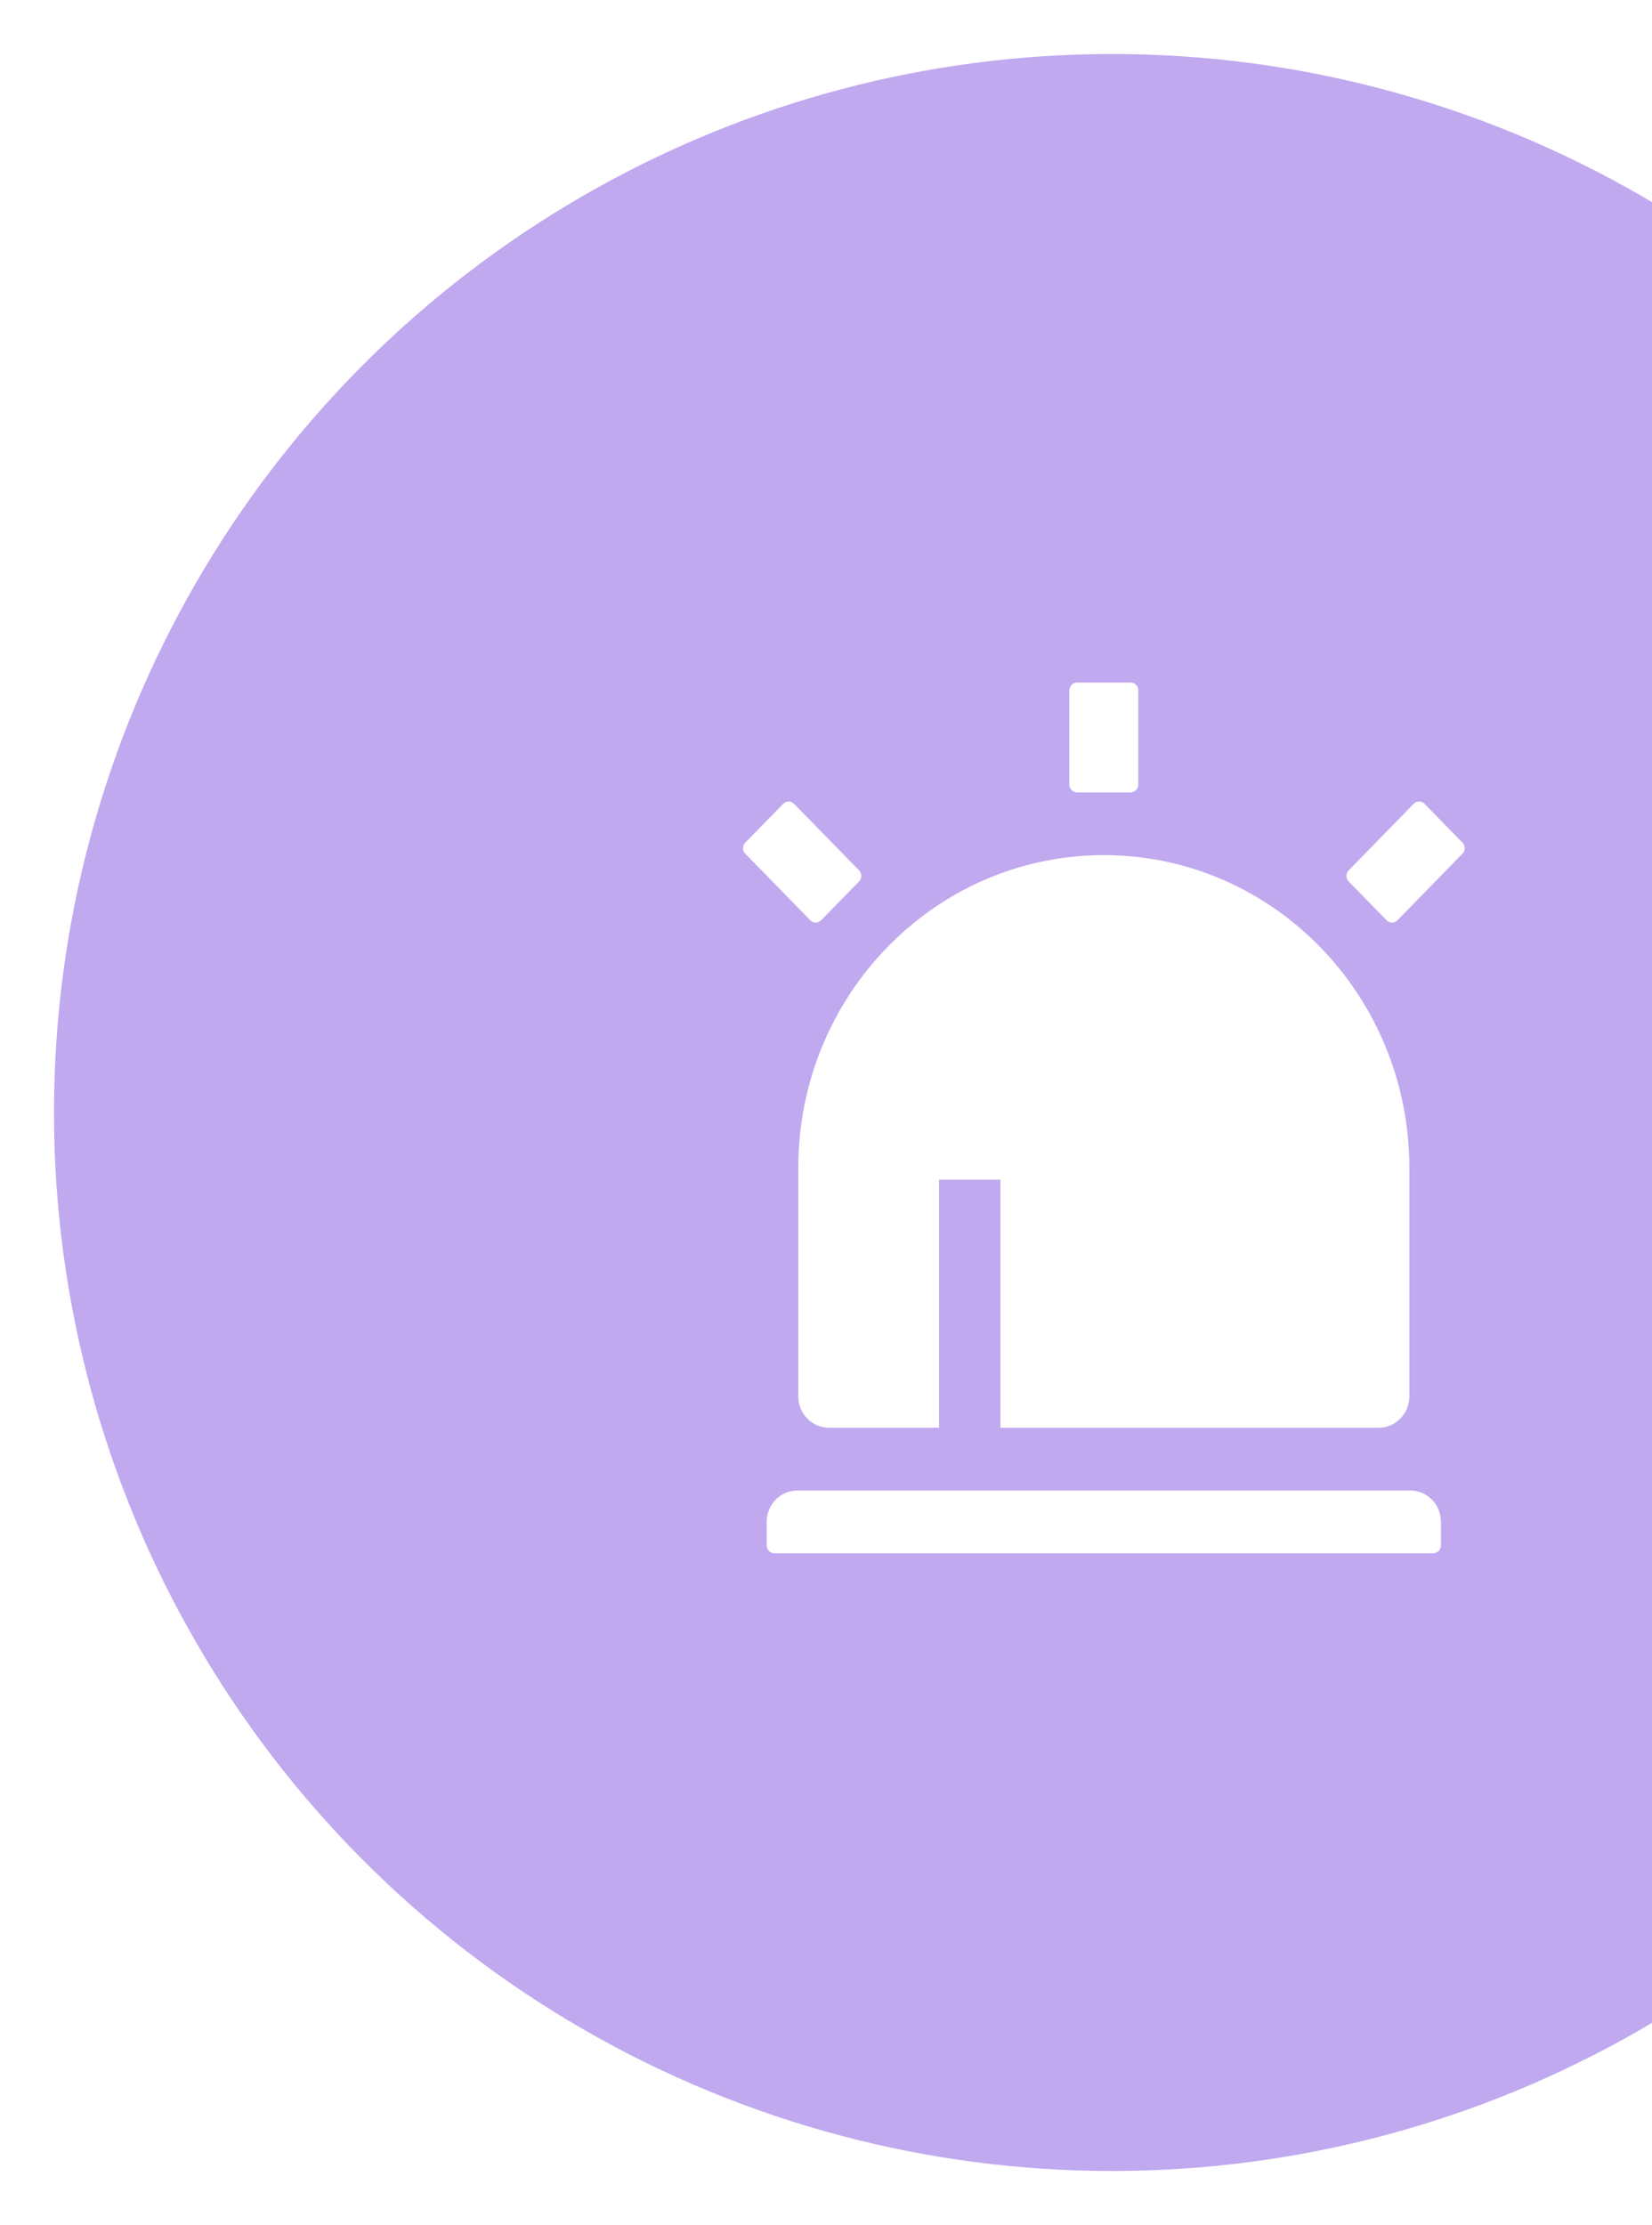 <svg width="306" height="412" viewBox="0 0 306 412" fill="none" xmlns="http://www.w3.org/2000/svg">
<g filter="url(#filter0_d)">
<circle cx="206" cy="207" r="200" fill="#C0A9EF"/>
<circle cx="206" cy="207" r="200" stroke="white" stroke-width="8"/>
</g>
<path d="M204.46 158.342C235.717 158.342 261.054 184.272 261.054 216.259V258.563C261.054 260.104 260.456 261.581 259.392 262.671C258.327 263.761 256.883 264.373 255.377 264.373H153.543C152.038 264.373 150.594 263.761 149.529 262.671C148.464 261.581 147.866 260.104 147.866 258.563V216.259C147.866 184.272 173.204 158.342 204.46 158.342ZM199.493 126.388H209.428C209.804 126.388 210.165 126.541 210.431 126.813C210.697 127.086 210.847 127.455 210.847 127.84V145.27C210.847 145.655 210.697 146.025 210.431 146.297C210.165 146.569 209.804 146.722 209.428 146.722H199.493C199.116 146.722 198.755 146.569 198.489 146.297C198.223 146.025 198.073 145.655 198.073 145.27V127.84C198.073 127.455 198.223 127.086 198.489 126.813C198.755 126.541 199.116 126.388 199.493 126.388ZM145.072 148.839C145.204 148.704 145.36 148.597 145.533 148.524C145.705 148.451 145.89 148.413 146.076 148.413C146.263 148.413 146.447 148.451 146.62 148.524C146.792 148.597 146.948 148.704 147.08 148.839L159.123 161.164C159.389 161.436 159.538 161.805 159.538 162.19C159.538 162.575 159.389 162.945 159.123 163.217L152.097 170.407C151.831 170.679 151.47 170.832 151.094 170.832C150.718 170.832 150.357 170.679 150.091 170.407L138.048 158.082C137.782 157.81 137.633 157.441 137.633 157.056C137.633 156.671 137.782 156.301 138.048 156.029L145.074 148.839H145.072ZM263.866 148.839L270.892 156.029C271.157 156.301 271.306 156.67 271.306 157.055C271.306 157.439 271.157 157.808 270.892 158.081L258.849 170.409C258.717 170.544 258.561 170.651 258.388 170.724C258.216 170.797 258.031 170.835 257.845 170.835C257.658 170.835 257.474 170.797 257.301 170.724C257.129 170.651 256.973 170.544 256.841 170.409L249.815 163.219C249.683 163.084 249.579 162.924 249.507 162.747C249.436 162.571 249.399 162.382 249.399 162.191C249.399 162 249.436 161.811 249.507 161.635C249.579 161.459 249.683 161.298 249.815 161.164L261.86 148.839C262.126 148.567 262.487 148.414 262.863 148.414C263.239 148.414 263.6 148.567 263.866 148.839ZM147.689 275.992H261.232C262.737 275.992 264.181 276.604 265.246 277.694C266.311 278.784 266.909 280.261 266.909 281.802V286.16C266.909 286.545 266.759 286.914 266.493 287.187C266.227 287.459 265.866 287.612 265.49 287.612H143.431C143.054 287.612 142.693 287.459 142.427 287.187C142.161 286.914 142.012 286.545 142.012 286.16V281.802C142.012 280.261 142.61 278.784 143.674 277.694C144.739 276.604 146.183 275.992 147.689 275.992ZM173.946 218.438V264.373H185.3V218.438H173.946Z" fill="white"/>
<defs>
<filter id="filter0_d" x="0" y="0" width="412" height="412" filterUnits="userSpaceOnUse" color-interpolation-filters="sRGB">
<feFlood flood-opacity="0" result="BackgroundImageFix"/>
<feColorMatrix in="SourceAlpha" type="matrix" values="0 0 0 0 0 0 0 0 0 0 0 0 0 0 0 0 0 0 127 0"/>
<feOffset dy="-1"/>
<feGaussianBlur stdDeviation="1"/>
<feColorMatrix type="matrix" values="0 0 0 0 0.502 0 0 0 0 0.502 0 0 0 0 0.502 0 0 0 0.25 0"/>
<feBlend mode="normal" in2="BackgroundImageFix" result="effect1_dropShadow"/>
<feBlend mode="normal" in="SourceGraphic" in2="effect1_dropShadow" result="shape"/>
</filter>
</defs>
</svg>
